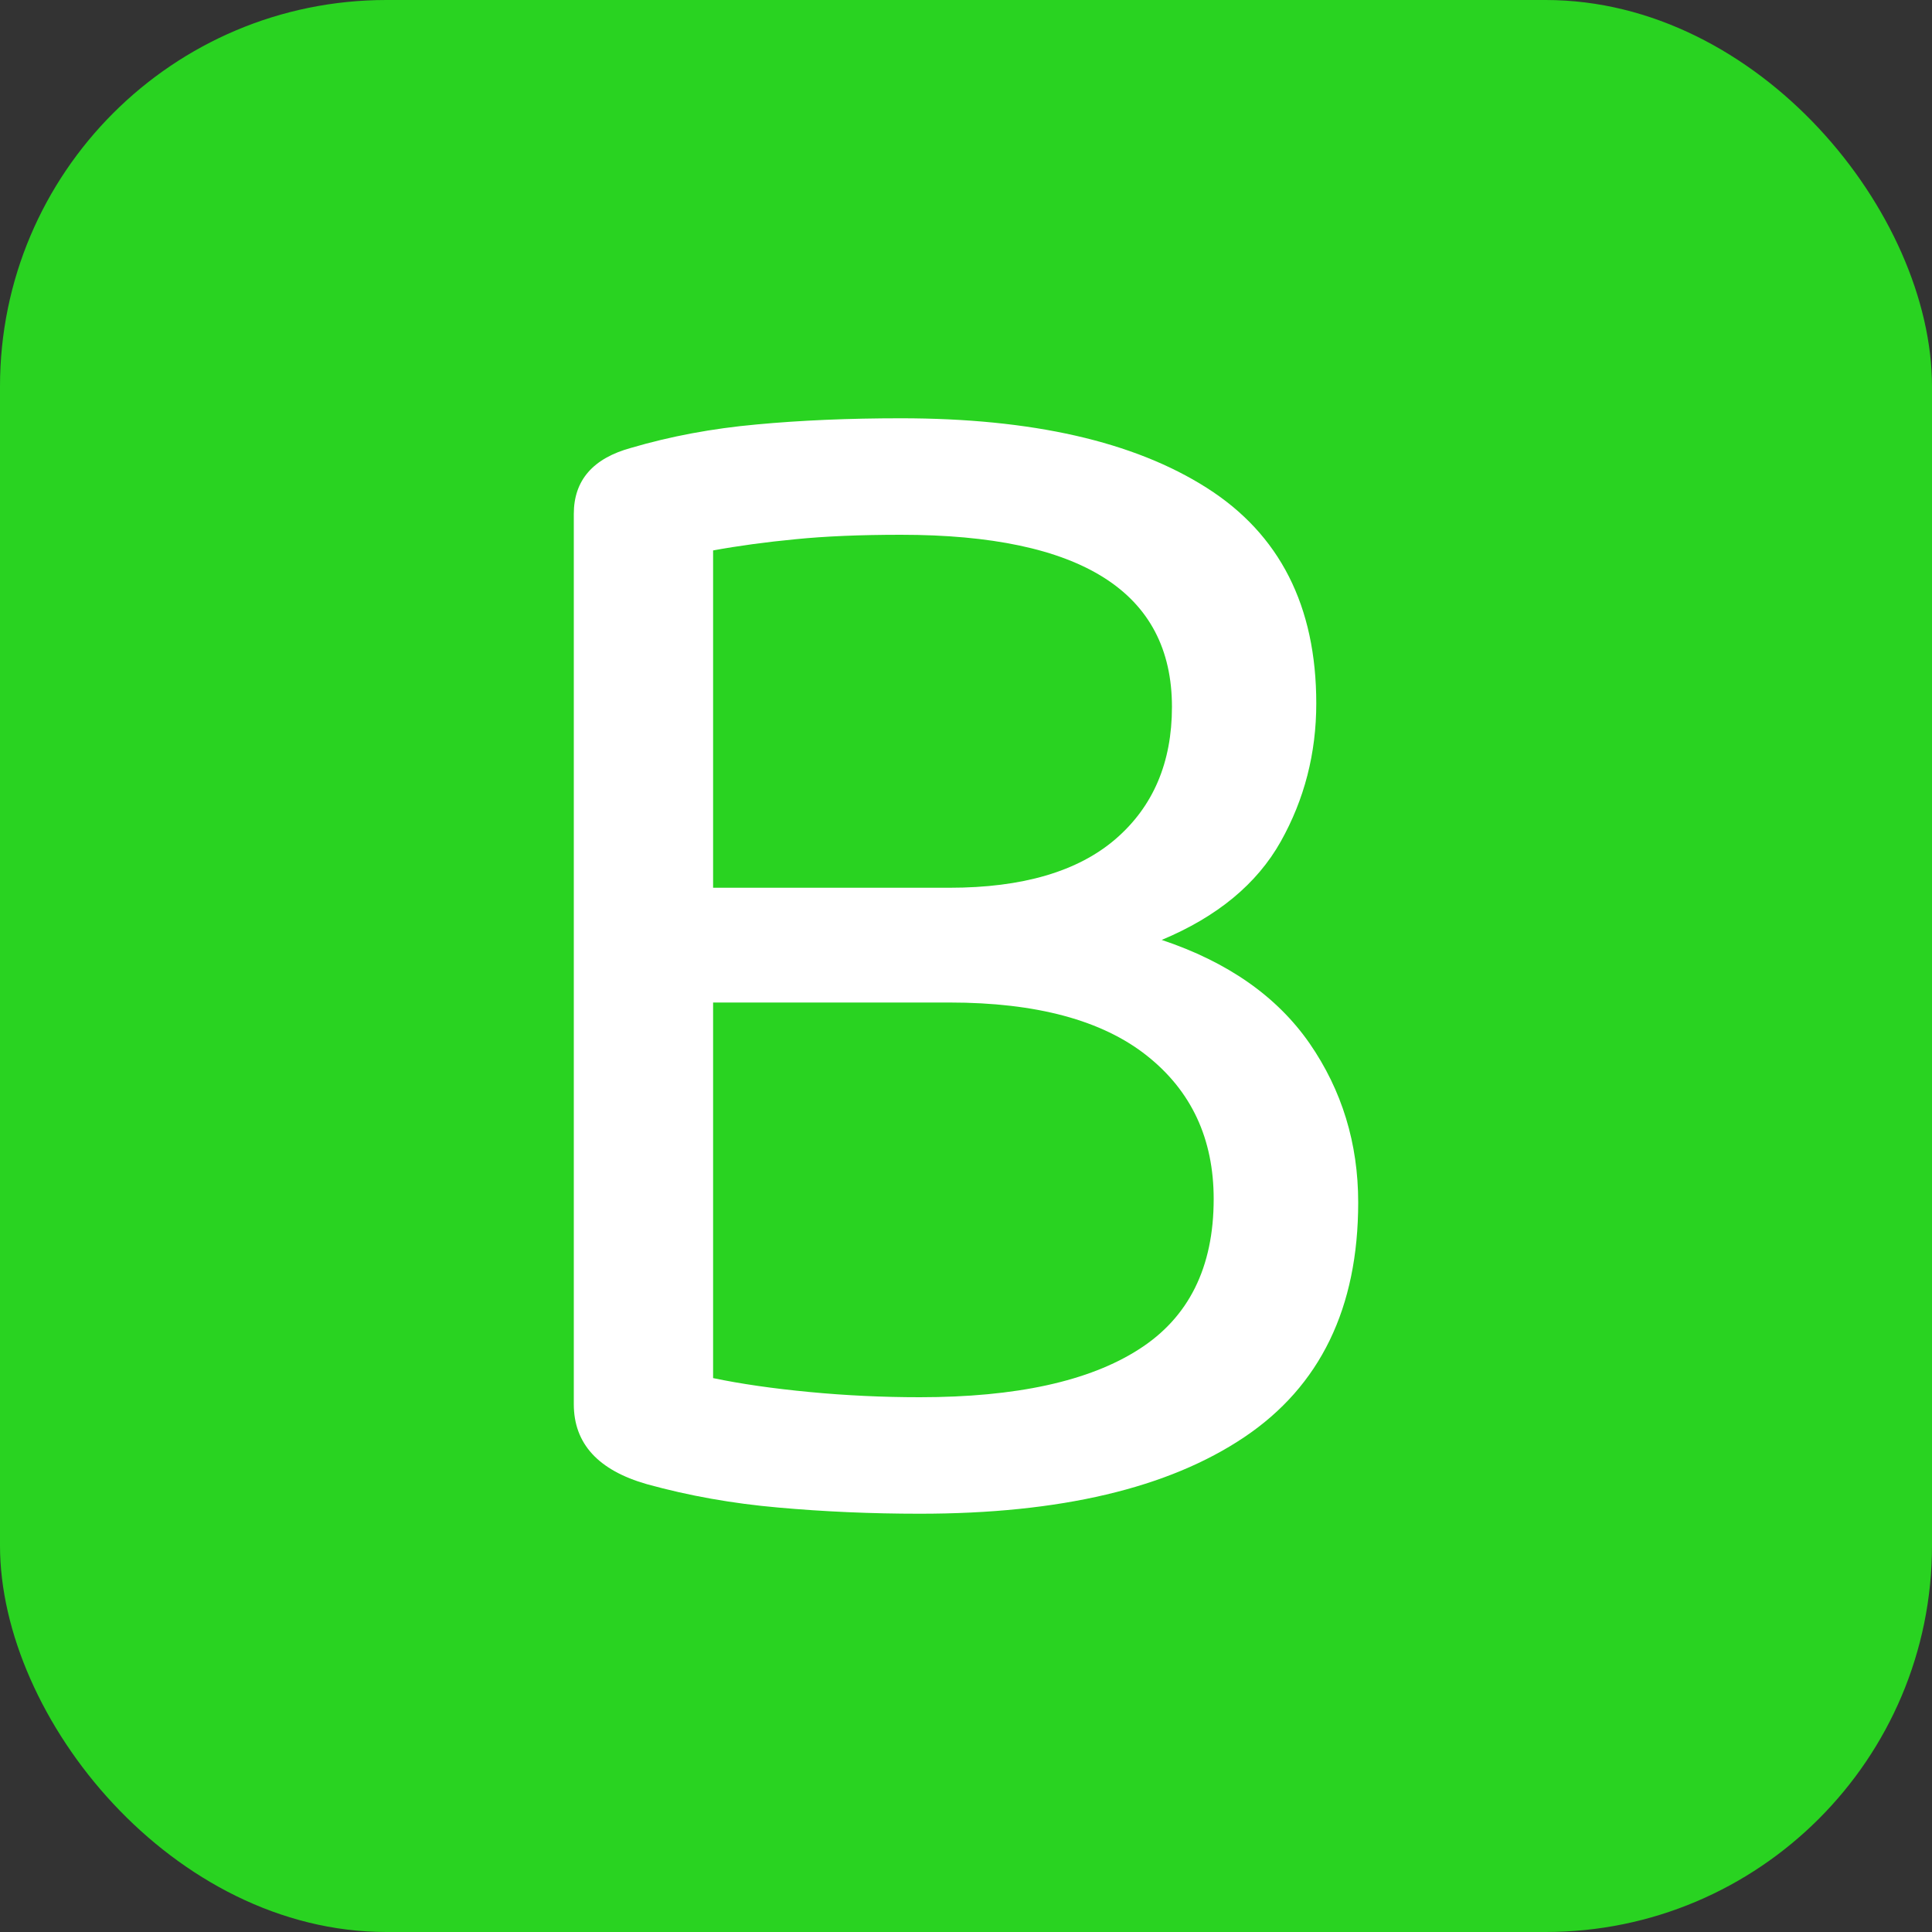 <svg xmlns="http://www.w3.org/2000/svg" width="256" height="256" viewBox="0 0 100 100"><rect x="0" y="0" width="100" height="100" fill="#333333" stroke="none"/><rect width="100" height="100" rx="20" fill="#29d321"></rect><path fill="#fff" d="M68.13 36.41L68.13 36.41Q68.13 40.28 66.29 43.56Q64.44 46.85 60.13 48.65L60.13 48.65Q65.25 50.36 67.78 54.00Q70.30 57.65 70.30 62.24L70.30 62.24Q70.30 70.43 64.40 74.39Q58.50 78.35 47.61 78.35L47.61 78.35Q43.84 78.35 40.28 78.03Q36.73 77.72 33.48 76.82L33.48 76.82Q29.70 75.74 29.70 72.68L29.70 72.68L29.70 26.60Q29.70 23.99 32.67 23.18L32.67 23.18Q35.73 22.28 39.16 21.97Q42.58 21.65 46.63 21.65L46.63 21.65Q56.80 21.65 62.46 25.25Q68.13 28.85 68.13 36.41ZM49.14 51.89L36.91 51.89L36.91 71.33Q39.06 71.78 41.90 72.05Q44.73 72.32 47.61 72.32L47.61 72.32Q55.09 72.32 58.95 69.84Q62.82 67.37 62.82 62.06L62.82 62.06Q62.82 57.38 59.36 54.64Q55.89 51.89 49.14 51.89L49.14 51.89ZM36.91 28.49L36.91 45.95L49.14 45.95Q54.81 45.95 57.74 43.43Q60.66 40.91 60.66 36.59L60.66 36.59Q60.66 27.68 46.63 27.68L46.63 27.68Q43.47 27.68 41.18 27.91Q38.88 28.13 36.91 28.49L36.91 28.49Z"></path></svg>